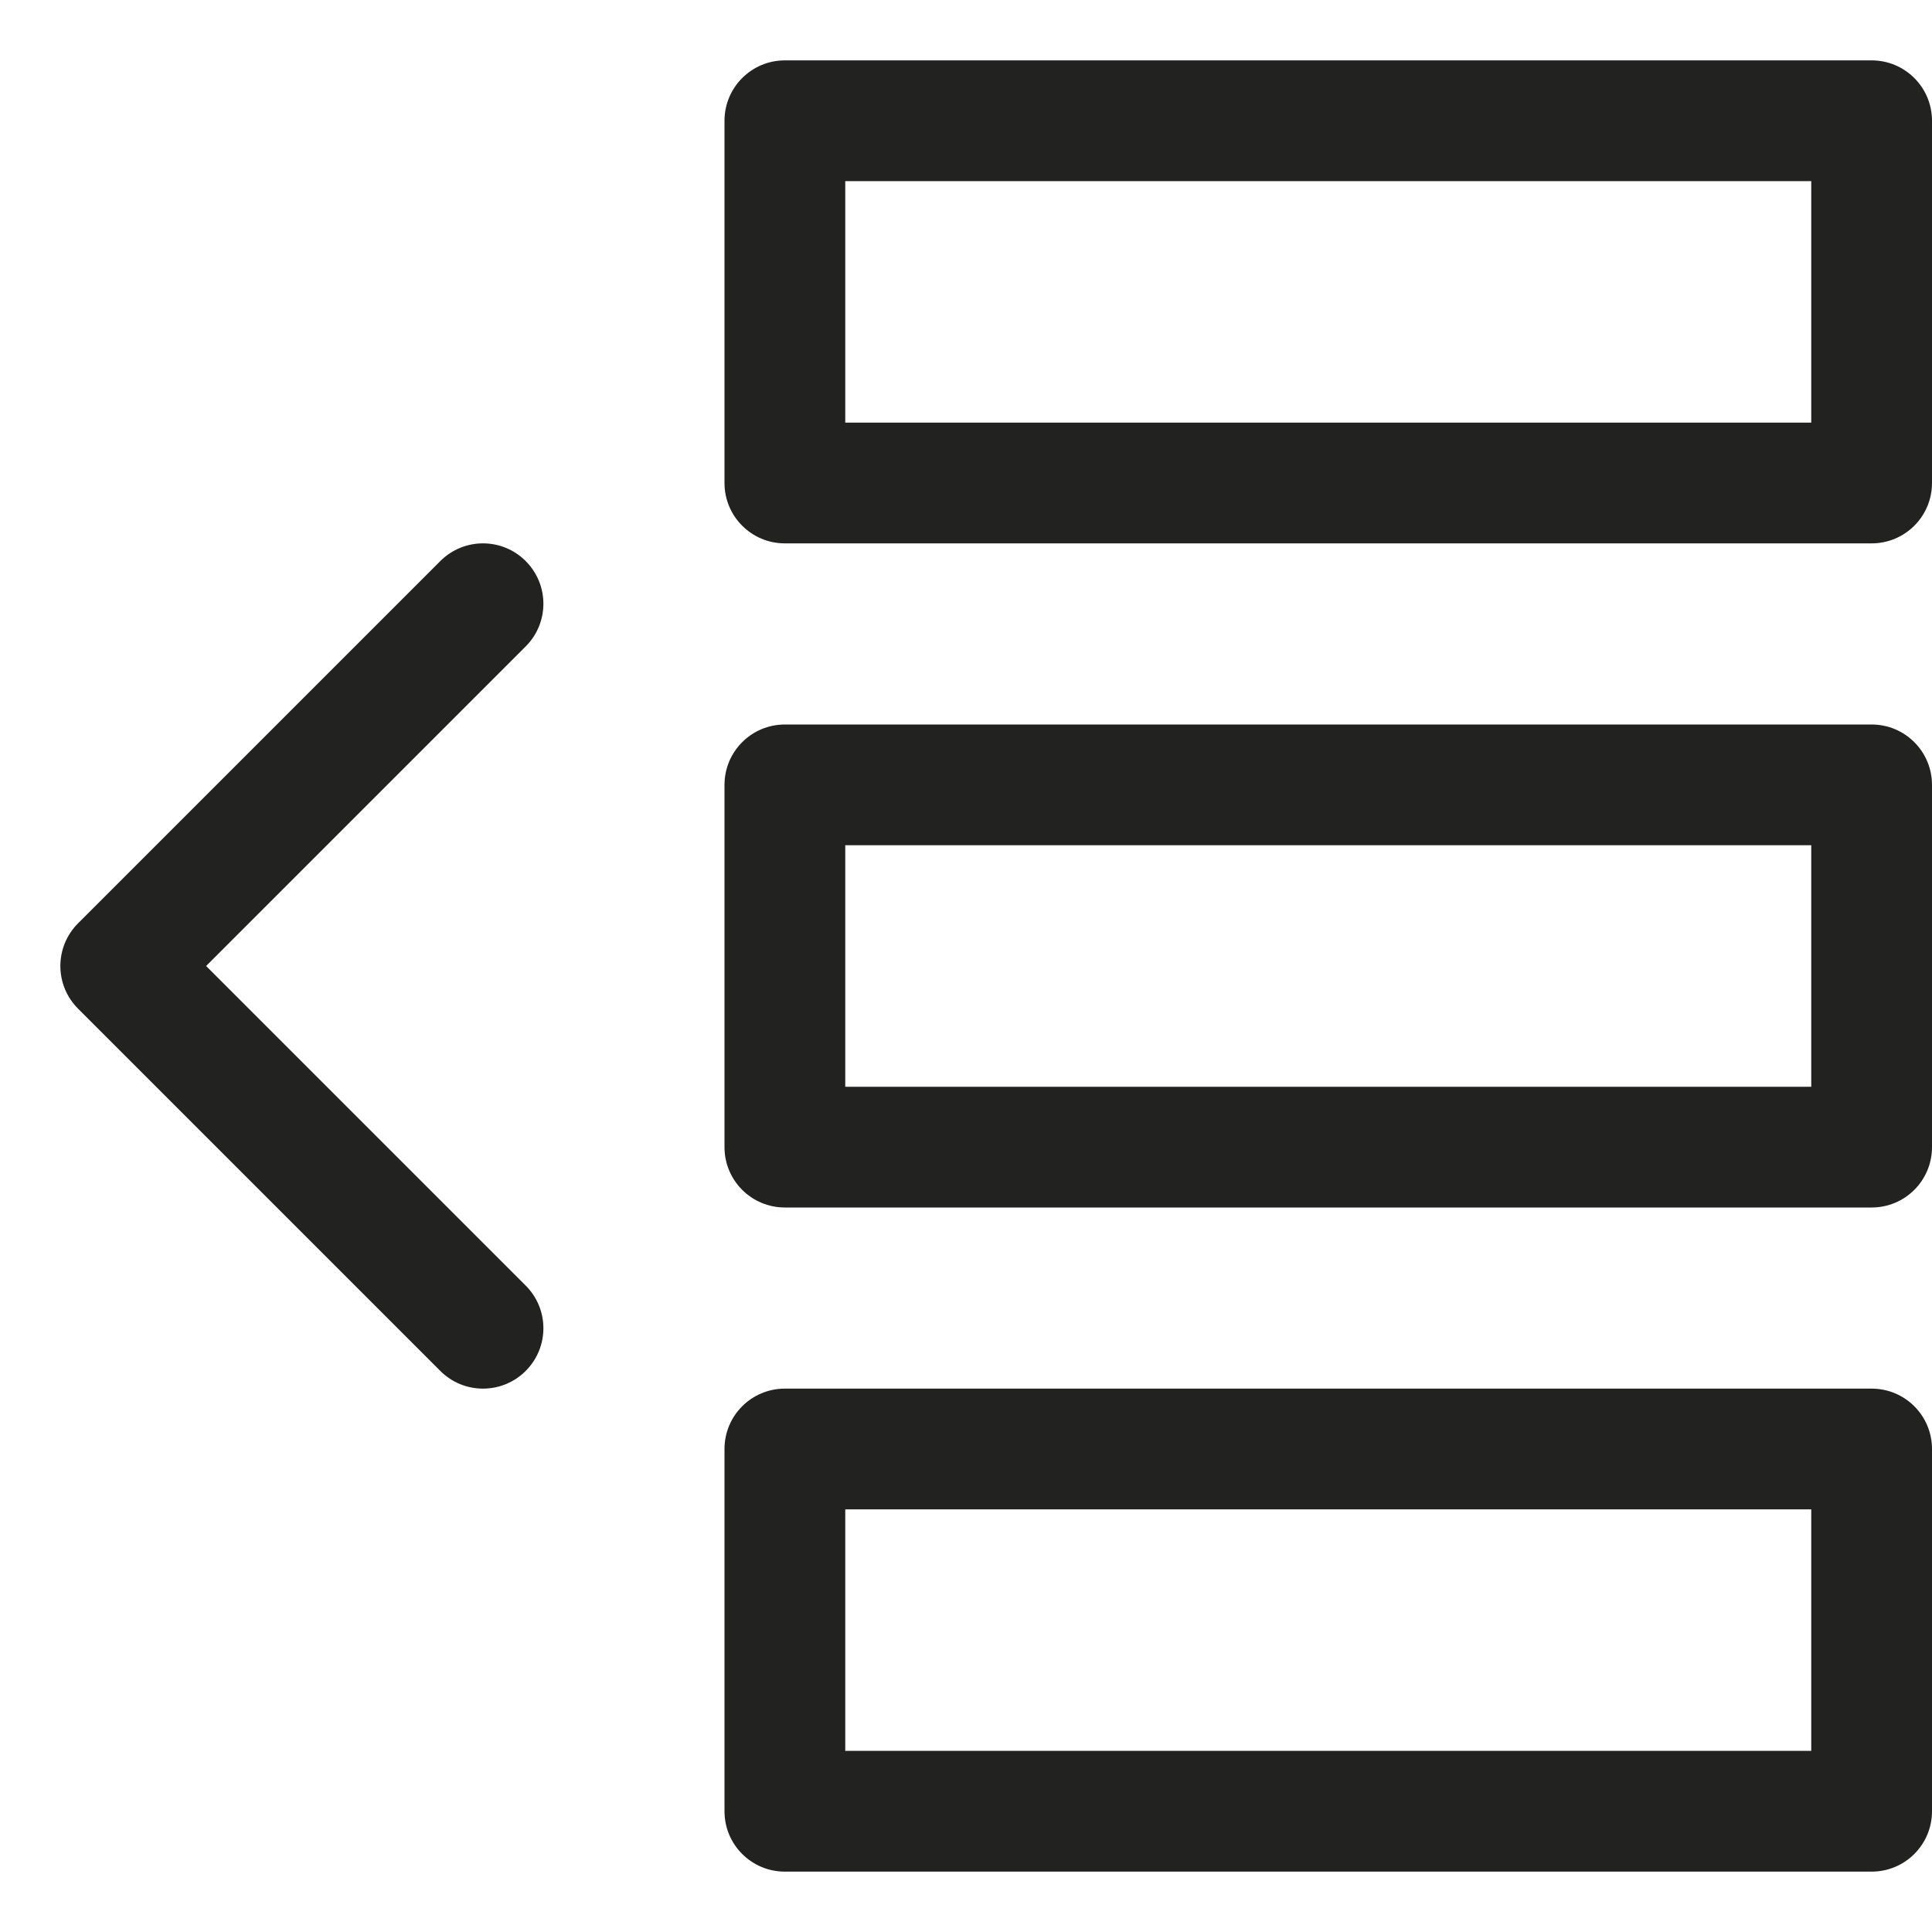 <?xml version="1.0" encoding="utf-8"?>
<!-- Generator: Adobe Illustrator 19.2.1, SVG Export Plug-In . SVG Version: 6.00 Build 0)  -->
<!DOCTYPE svg PUBLIC "-//W3C//DTD SVG 1.1//EN" "http://www.w3.org/Graphics/SVG/1.1/DTD/svg11.dtd">
<svg version="1.1" id="Layer_1" xmlns="http://www.w3.org/2000/svg" xmlns:xlink="http://www.w3.org/1999/xlink" x="0px" y="0px"
	 width="32px" height="32px" viewBox="0 0 32 32" enable-background="new 0 0 32 32" xml:space="preserve">
<path fill="#222221" d="M31,1H13c-0.553,0-1,0.448-1,1v6c0,0.552,0.447,1,1,1h18c0.553,0,1-0.448,1-1V2C32,1.448,31.553,1,31,1z
	 M30,7H14V3h16V7z"/>
<path fill="#222221" d="M31,12H13c-0.553,0-1,0.448-1,1v6c0,0.553,0.447,1,1,1h18c0.553,0,1-0.447,1-1v-6C32,12.448,31.553,12,31,12
	z M30,18H14v-4h16V18z"/>
<path fill="#222221" d="M31,23H13c-0.553,0-1,0.447-1,1v6c0,0.553,0.447,1,1,1h18c0.553,0,1-0.447,1-1v-6C32,23.447,31.553,23,31,23
	z M30,29H14v-4h16V29z"/>
<path fill="#222221" d="M8.707,9.293c-0.391-0.391-1.023-0.391-1.414,0l-6,6c-0.391,0.391-0.391,1.023,0,1.414l6,6
	C7.488,22.902,7.744,23,8,23s0.512-0.098,0.707-0.293c0.391-0.391,0.391-1.023,0-1.414L3.414,16l5.293-5.293
	C9.098,10.316,9.098,9.684,8.707,9.293z"/>
</svg>

